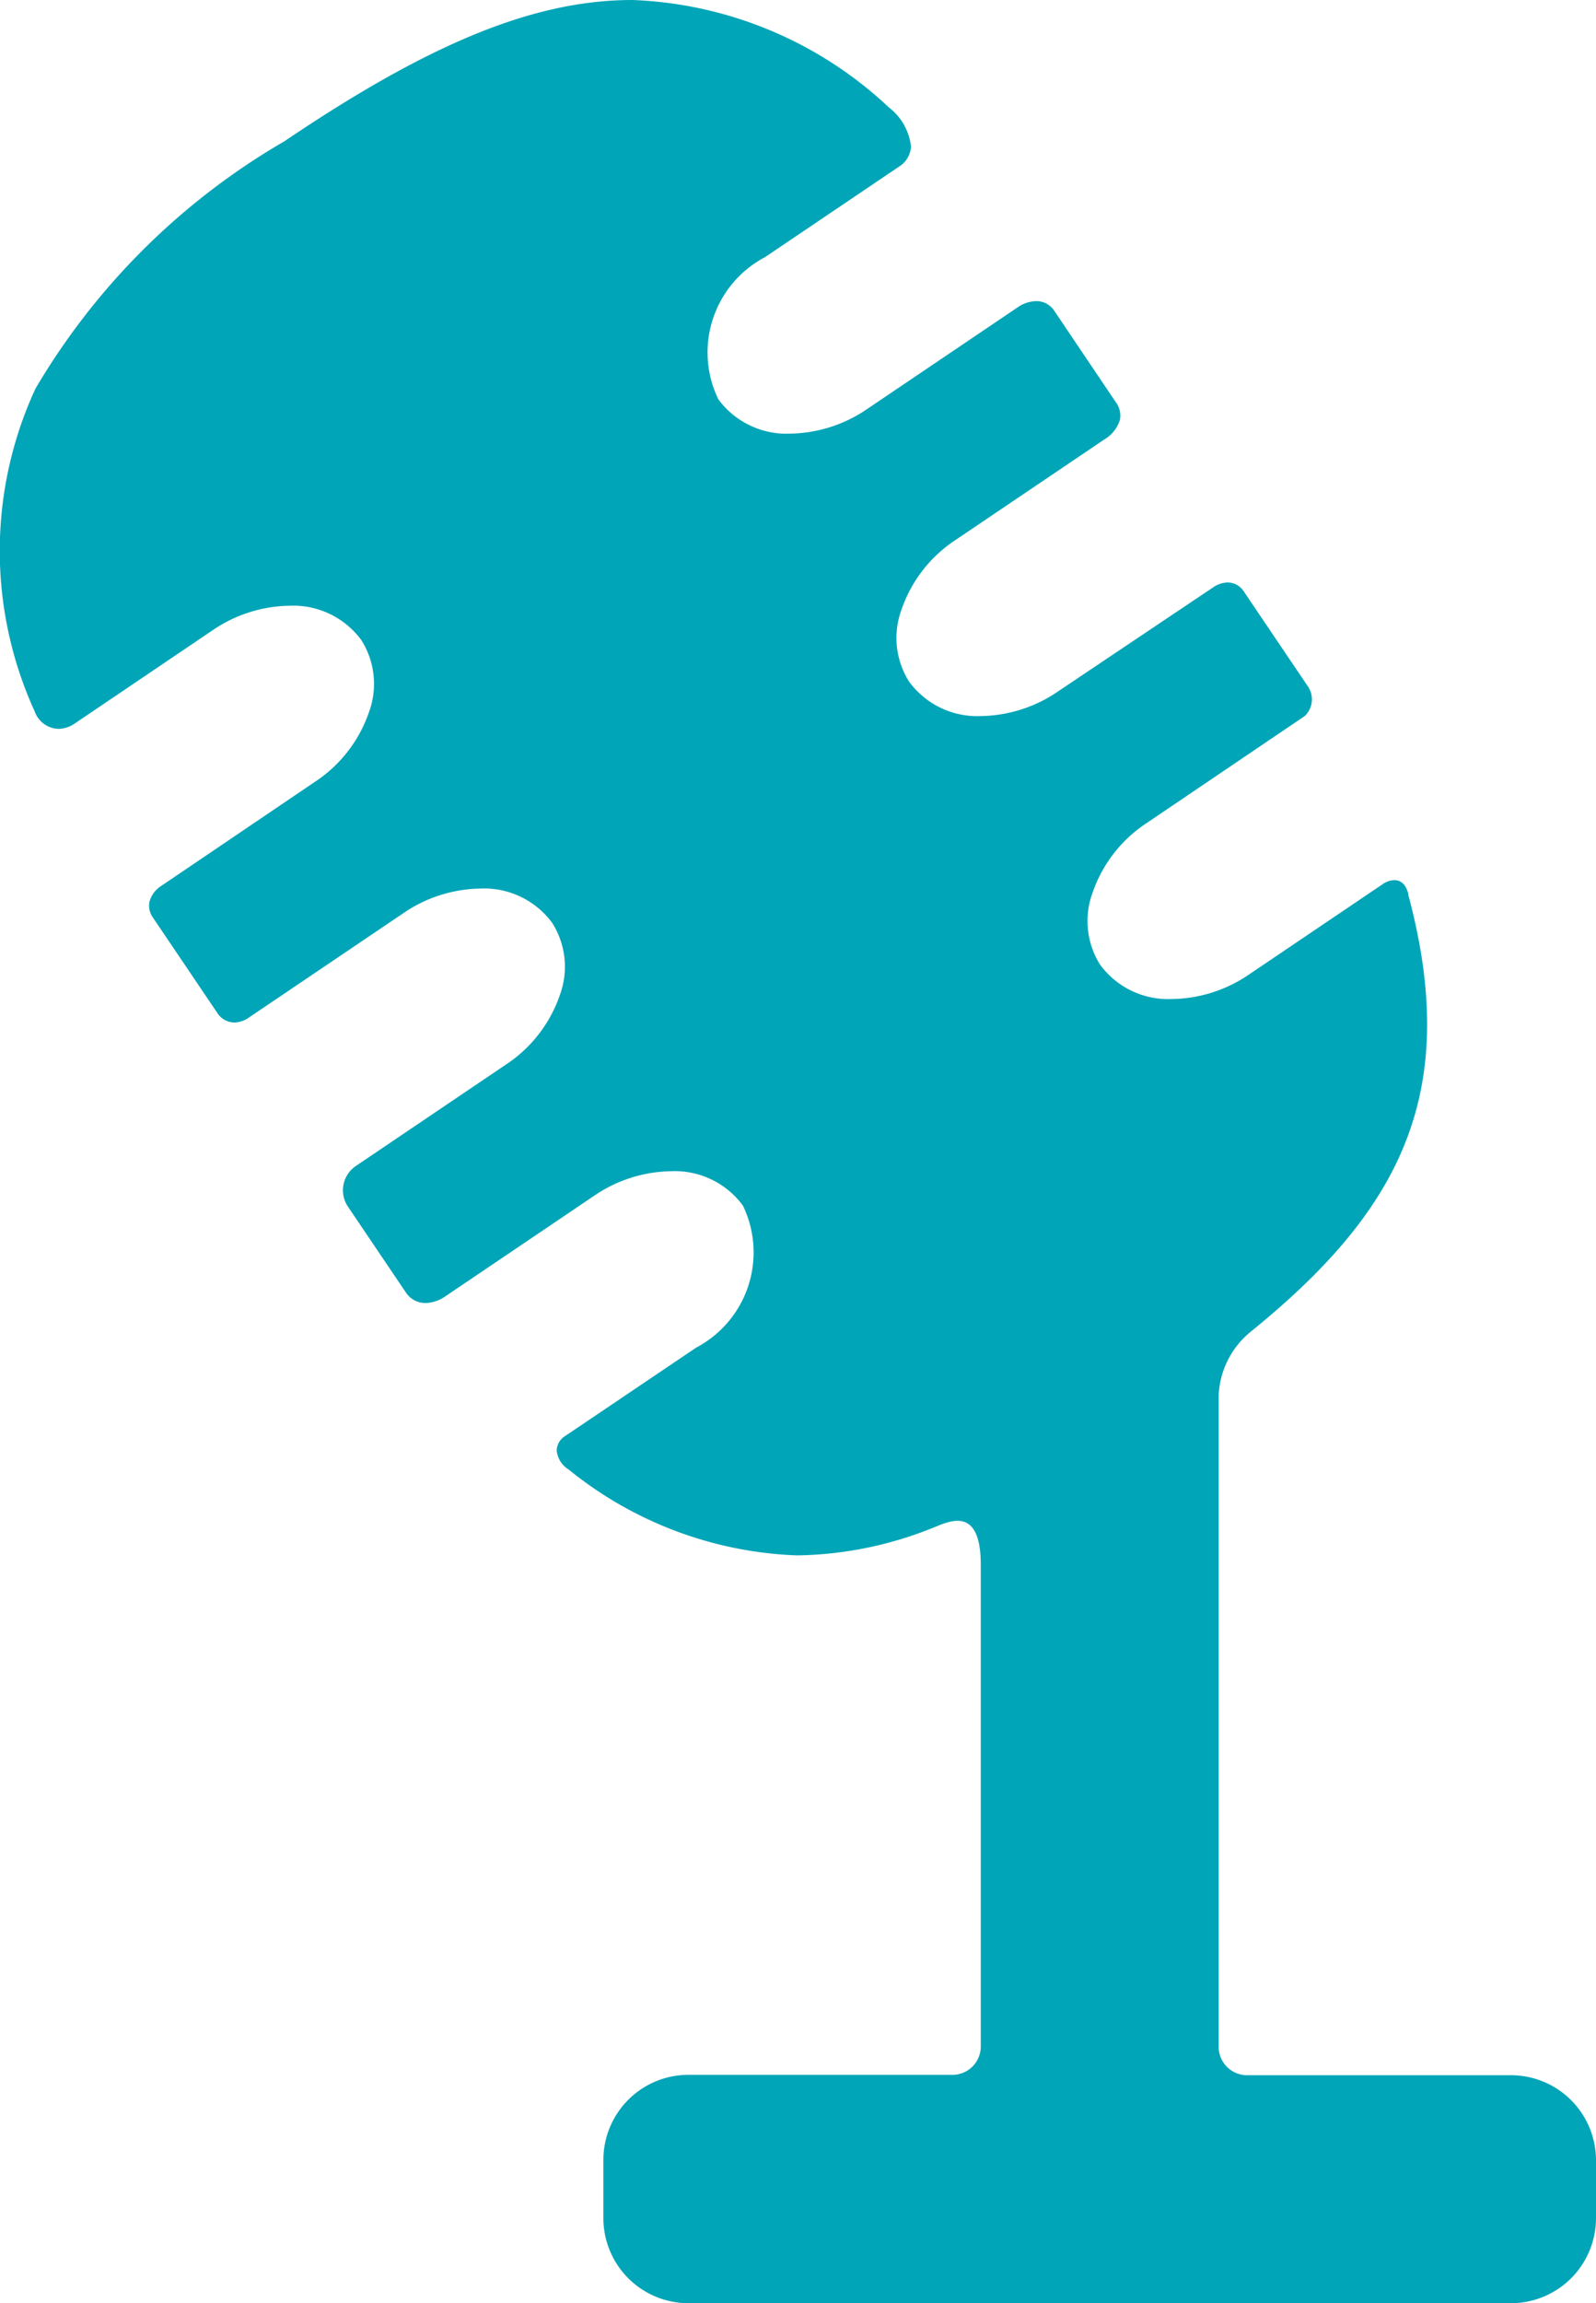 <svg xmlns="http://www.w3.org/2000/svg" width="21.018" height="30.317" viewBox="0 0 21.018 30.317"><defs><style>.a{fill:#00a5b8;}</style></defs><path class="a" d="M82.211,27.318H78.734a.374.374,0,0,1-.373-.373v-8.58a1.145,1.145,0,0,1,.41-.825c1.981-1.6,2.786-3.148,2.087-5.762l0-.011c-.03-.12-.092-.181-.186-.181a.29.29,0,0,0-.16.059l-1.747,1.18a1.84,1.84,0,0,1-1.013.326A1.113,1.113,0,0,1,76.8,12.7a1.078,1.078,0,0,1-.1-.948,1.793,1.793,0,0,1,.718-.921l2.069-1.4.013-.01a.305.305,0,0,0,.026-.4l-.834-1.235a.252.252,0,0,0-.213-.118.344.344,0,0,0-.188.062L76.248,9.1a1.84,1.84,0,0,1-1.013.326,1.113,1.113,0,0,1-.951-.453,1.078,1.078,0,0,1-.1-.948,1.793,1.793,0,0,1,.718-.921l1.953-1.319a.456.456,0,0,0,.205-.257A.292.292,0,0,0,77.01,5.3L76.195,4.09a.279.279,0,0,0-.238-.126.448.448,0,0,0-.217.064L73.735,5.382a1.84,1.84,0,0,1-1.013.326,1.113,1.113,0,0,1-.951-.453,1.417,1.417,0,0,1,.616-1.87l1.765-1.192a.331.331,0,0,0,.157-.263.751.751,0,0,0-.289-.514A5.213,5.213,0,0,0,70.642,0c-1.284,0-2.655.556-4.585,1.86a9.1,9.1,0,0,0-3.278,3.256,5.088,5.088,0,0,0-.012,4.245.346.346,0,0,0,.314.234.393.393,0,0,0,.22-.074L65.107,8.3a1.84,1.84,0,0,1,1.013-.326,1.113,1.113,0,0,1,.951.453,1.078,1.078,0,0,1,.1.948,1.793,1.793,0,0,1-.718.921L64.44,11.659a.361.361,0,0,0-.159.209.268.268,0,0,0,.045.211l.847,1.254a.269.269,0,0,0,.225.127.341.341,0,0,0,.193-.066l2.03-1.371a1.84,1.84,0,0,1,1.013-.326,1.113,1.113,0,0,1,.951.453,1.078,1.078,0,0,1,.1.948,1.793,1.793,0,0,1-.718.921l-1.963,1.326a.386.386,0,0,0-.11.539l.761,1.127a.308.308,0,0,0,.261.142.48.48,0,0,0,.244-.077l1.972-1.332a1.84,1.84,0,0,1,1.013-.326,1.113,1.113,0,0,1,.951.453,1.417,1.417,0,0,1-.616,1.869L69.76,18.9a.233.233,0,0,0-.117.191.331.331,0,0,0,.158.254,5.066,5.066,0,0,0,3.009,1.13,4.963,4.963,0,0,0,1.8-.368c.2-.079.618-.293.618.491v6.342a.373.373,0,0,1-.373.373H71.377a1.12,1.12,0,0,0-1.119,1.119V29.2a1.12,1.12,0,0,0,1.119,1.119H82.211A1.12,1.12,0,0,0,83.33,29.2v-.761A1.12,1.12,0,0,0,82.211,27.318Z" transform="translate(-62.312)"/></svg>